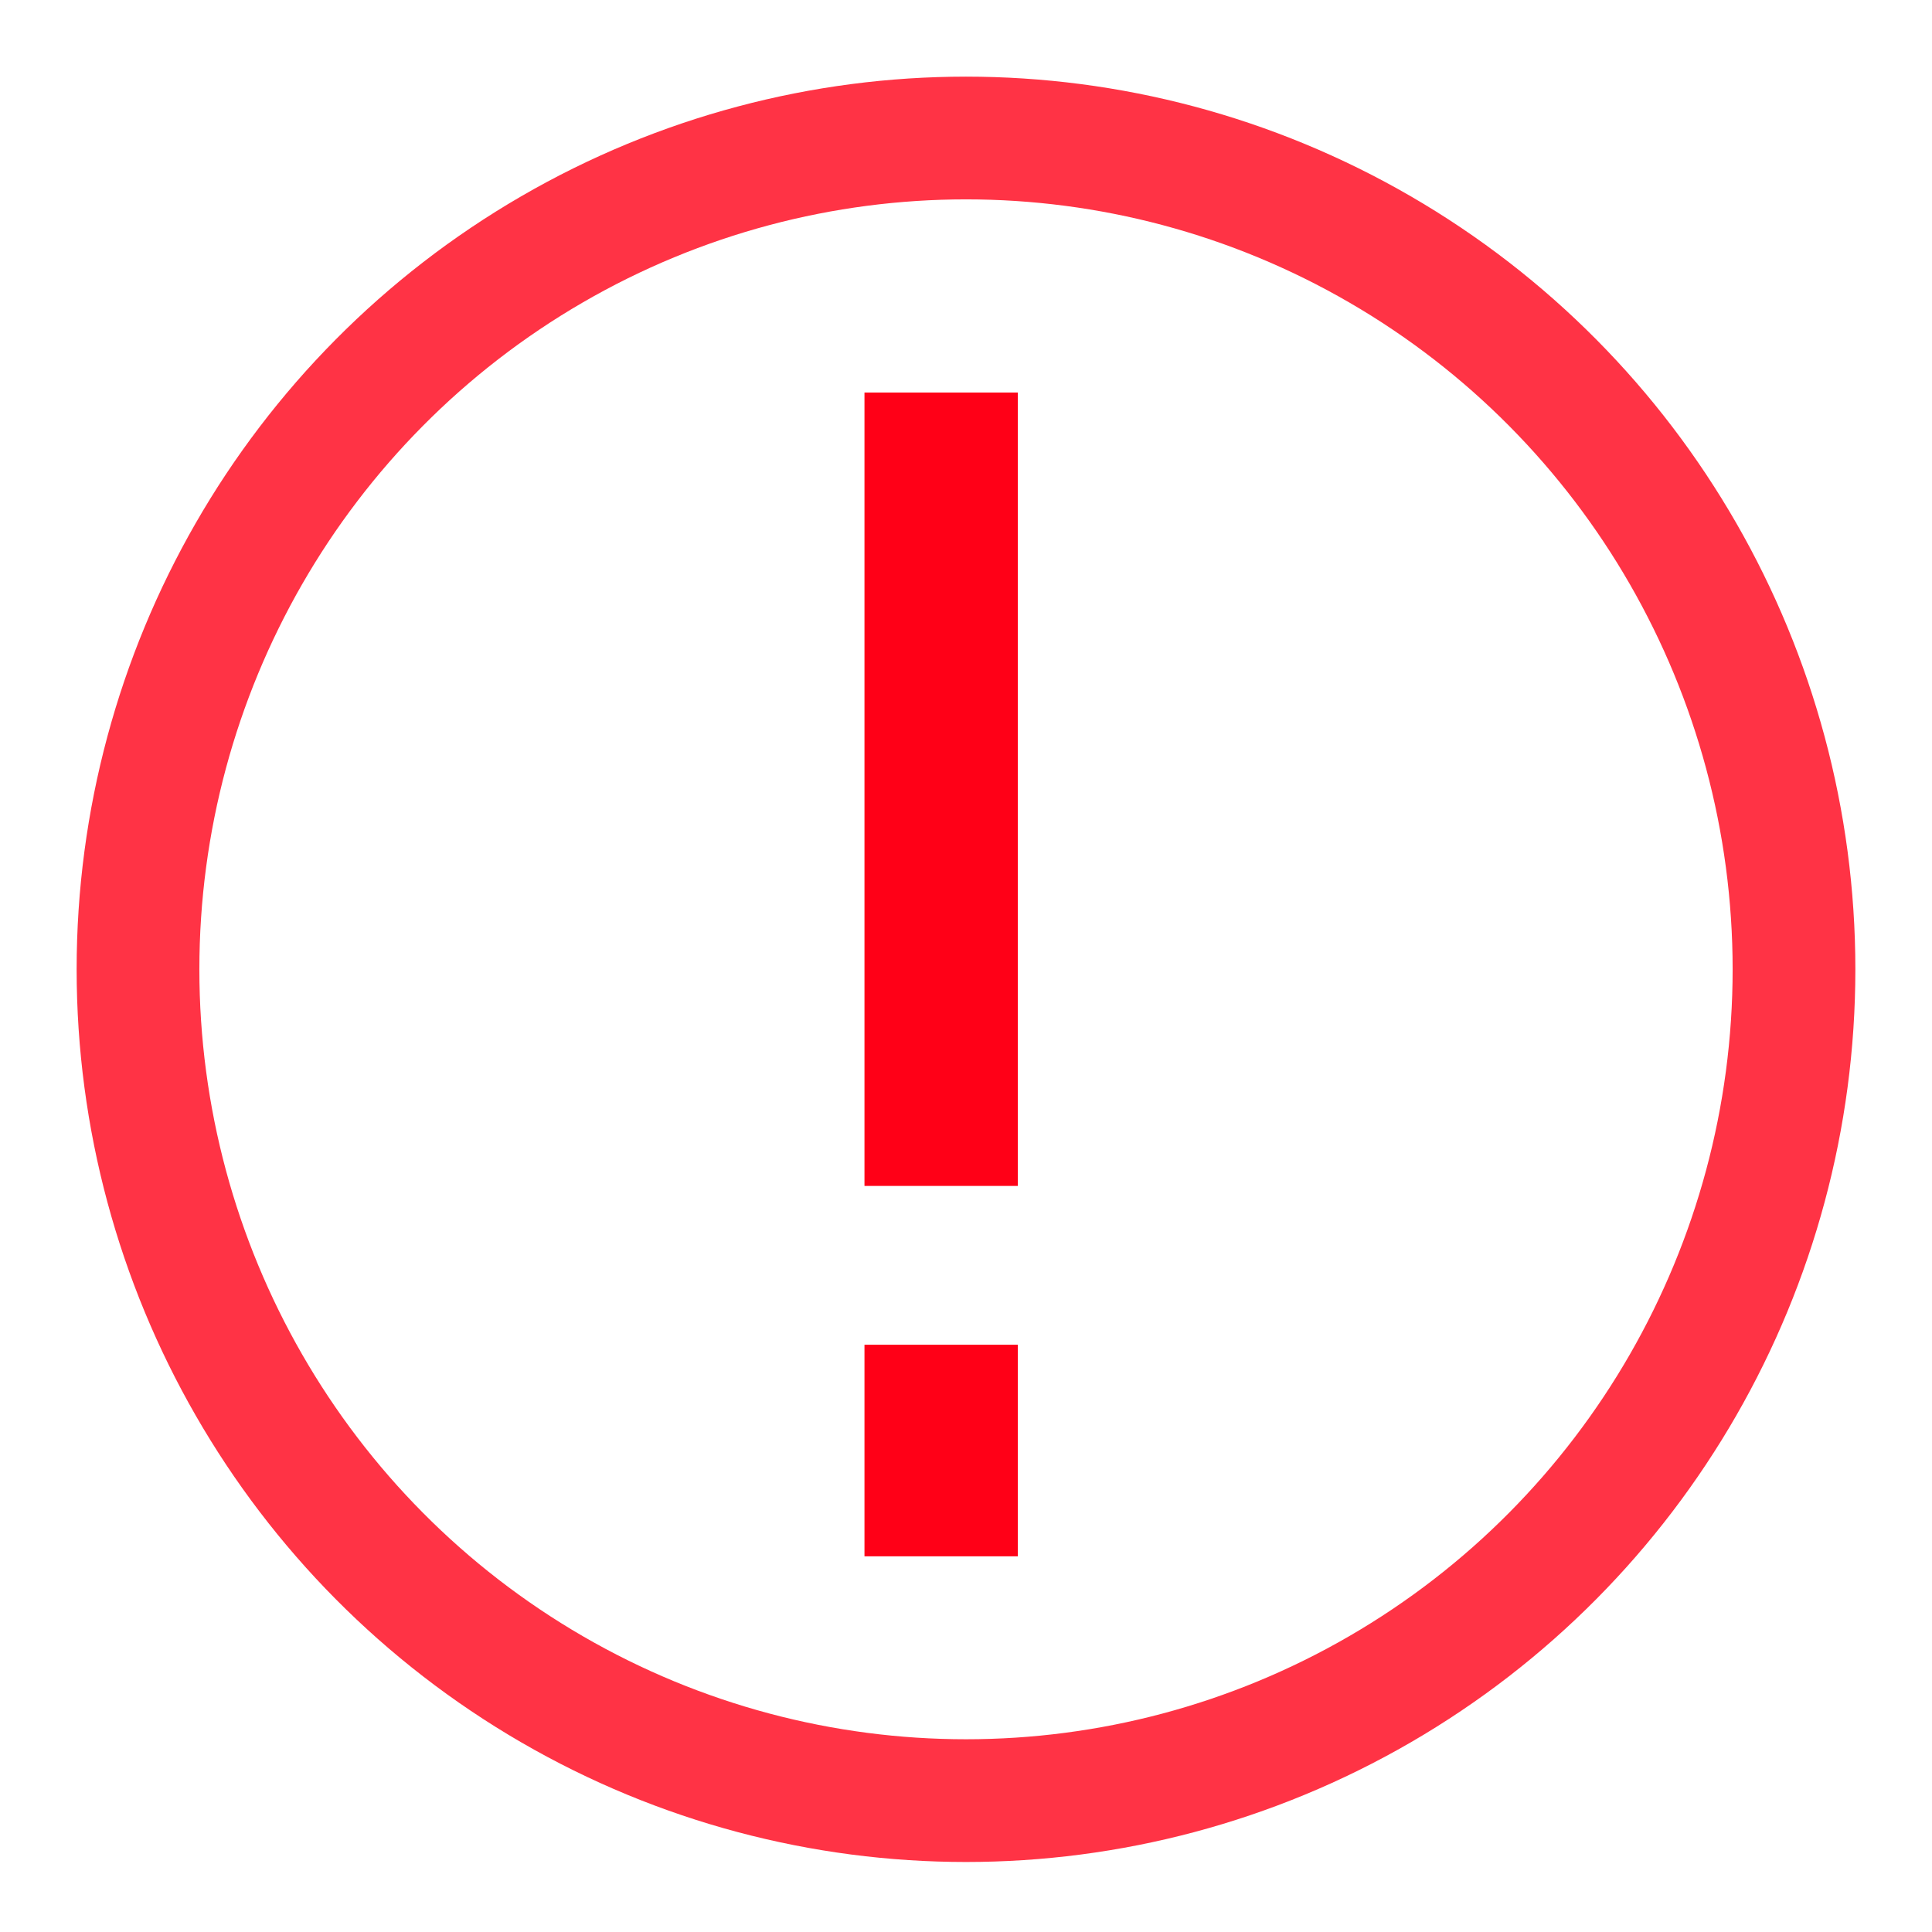 <svg xmlns="http://www.w3.org/2000/svg" width="21" height="21" viewBox="0 0 21 21">
    <g fill="none" fill-rule="evenodd" stroke="#FF0017" transform="translate(1.5 1.5)">
        <ellipse cx="9" cy="9.036" stroke-width="1.334" opacity=".8" rx="9" ry="9.036"/>
        <path stroke-linecap="square" stroke-width="1.667" d="M8.73 3.6v6.957M8.73 13.95v.633"/>
    </g>
</svg>
